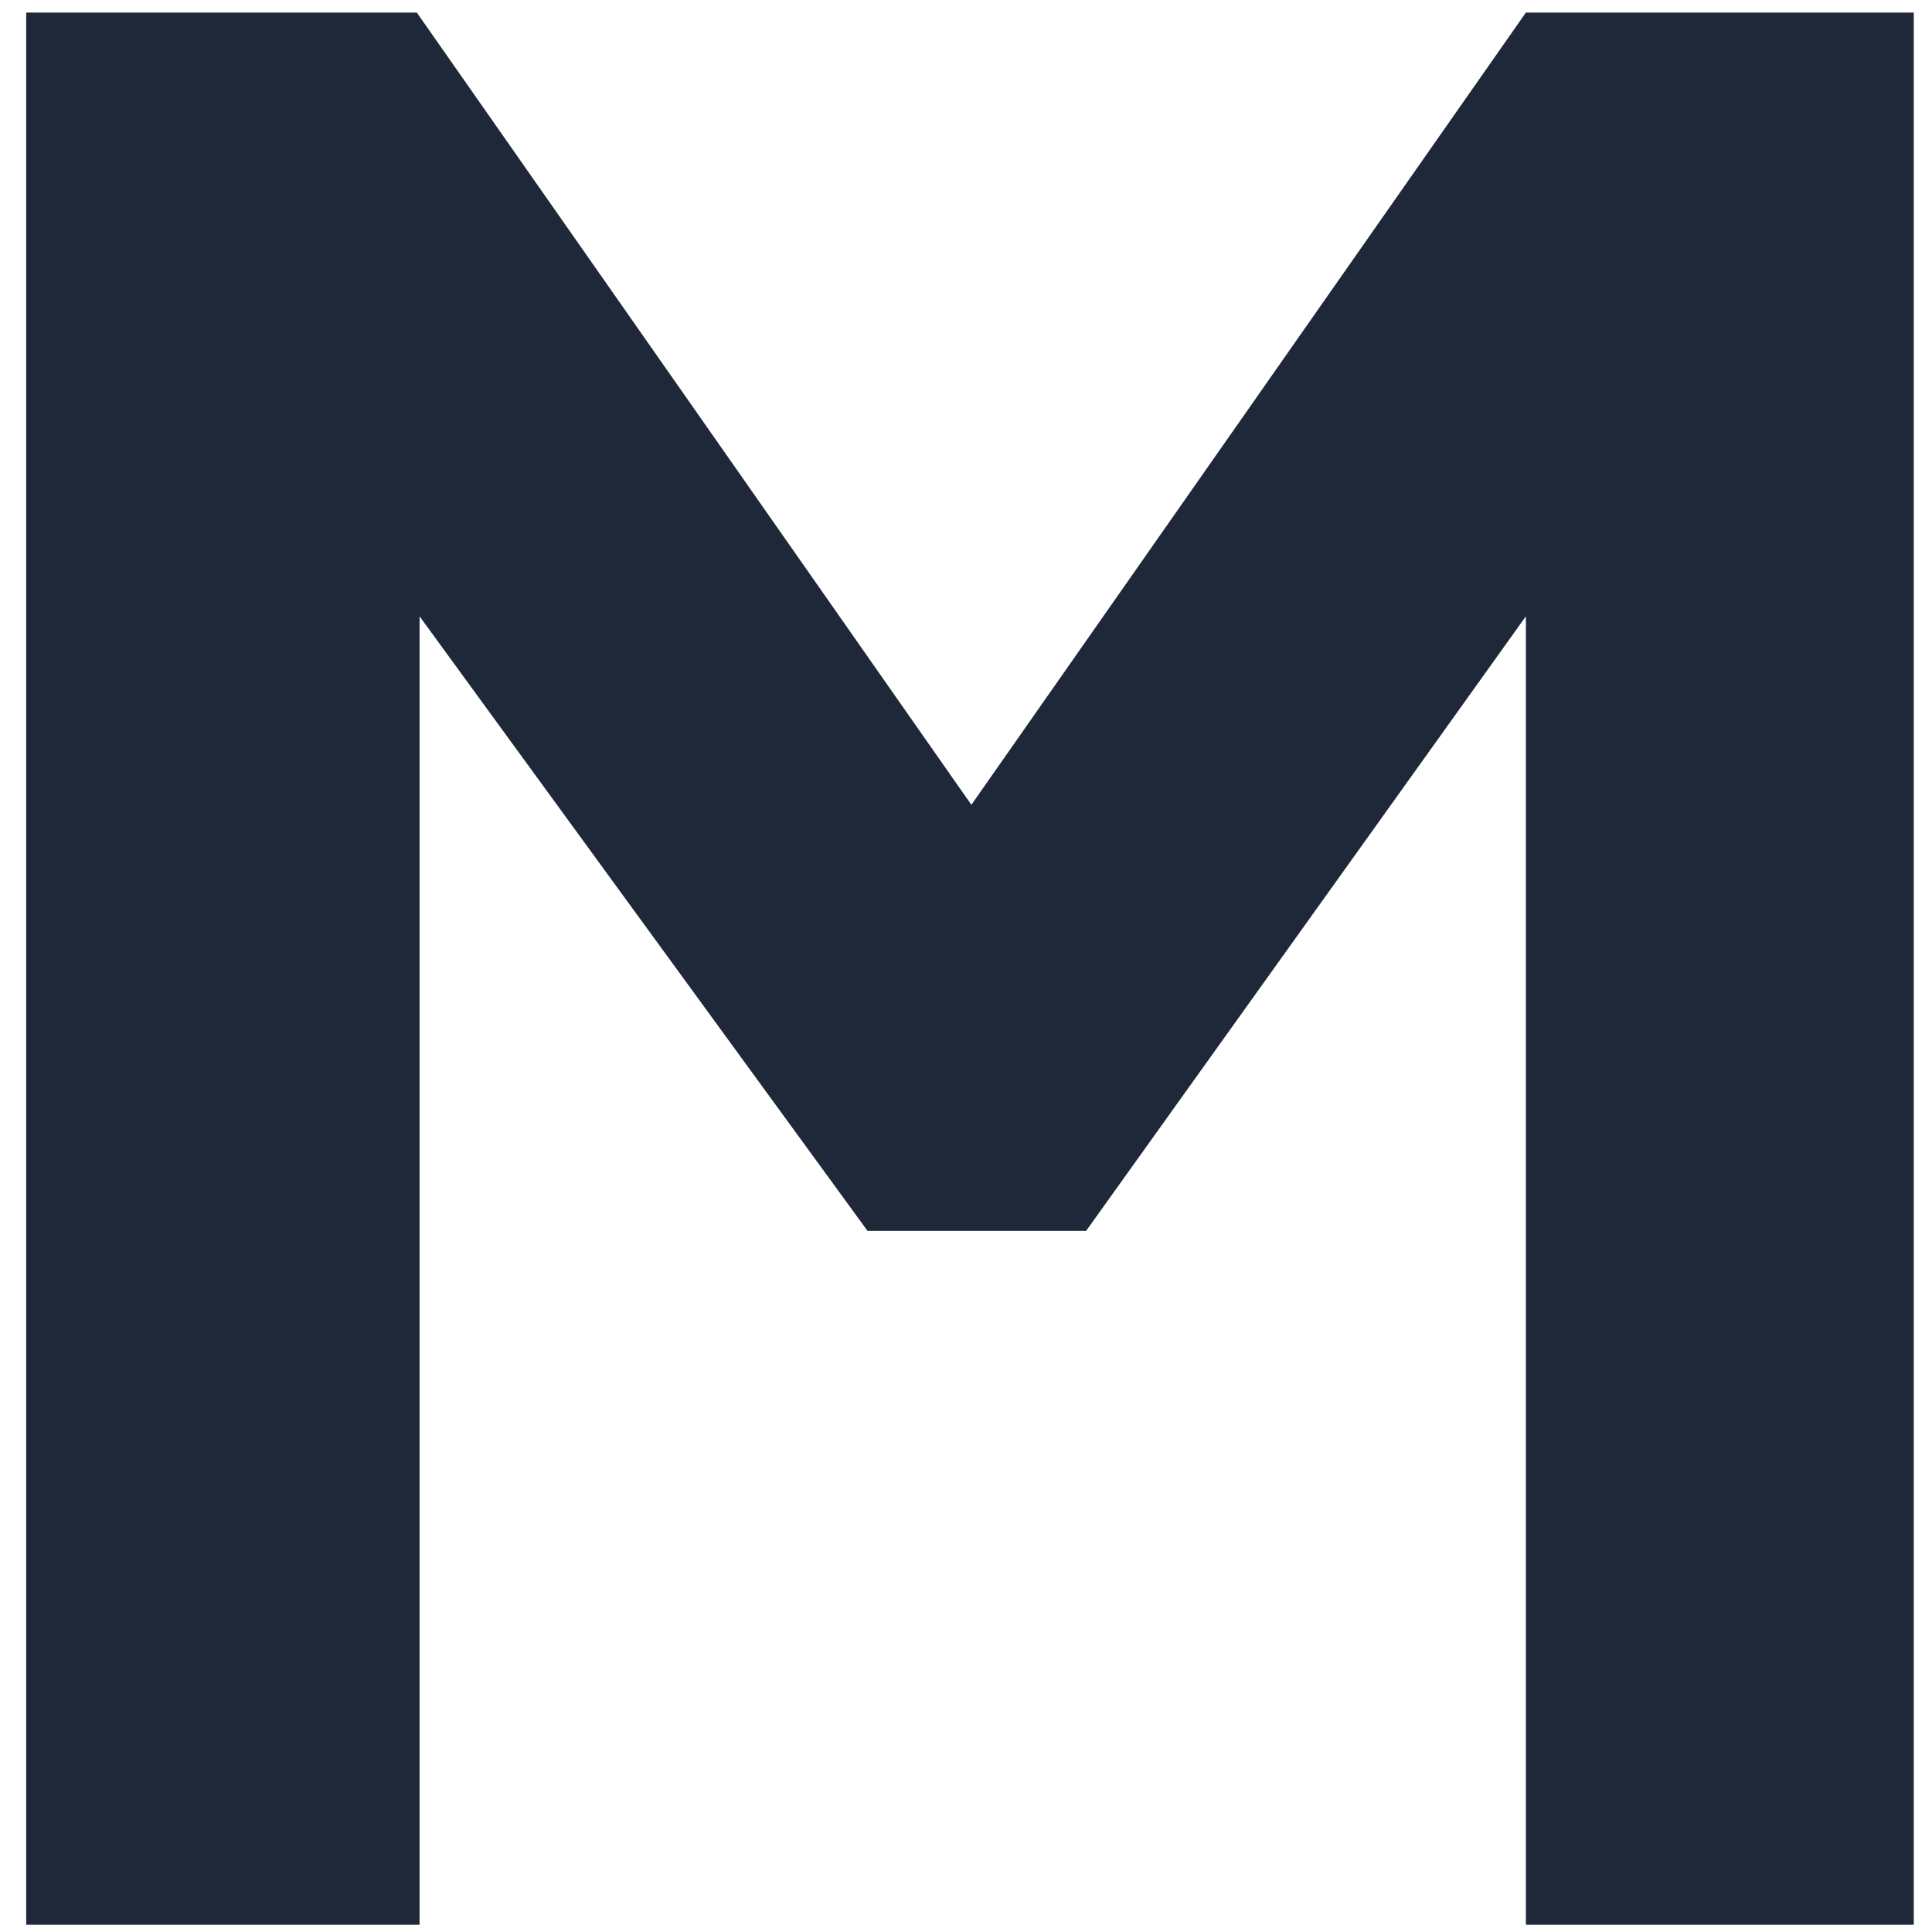 <?xml version="1.0" encoding="UTF-8" standalone="no"?><svg width='68' height='68' viewBox='0 0 68 68' fill='none' xmlns='http://www.w3.org/2000/svg'>
<path d='M14.767 67.745H0.922V0.443H14.671L34.189 28.326L53.706 0.443H67.359V67.745H53.706V21.692L38.227 43.324H30.535L14.767 21.692V67.745Z' fill='#1F2839'/>
</svg>
